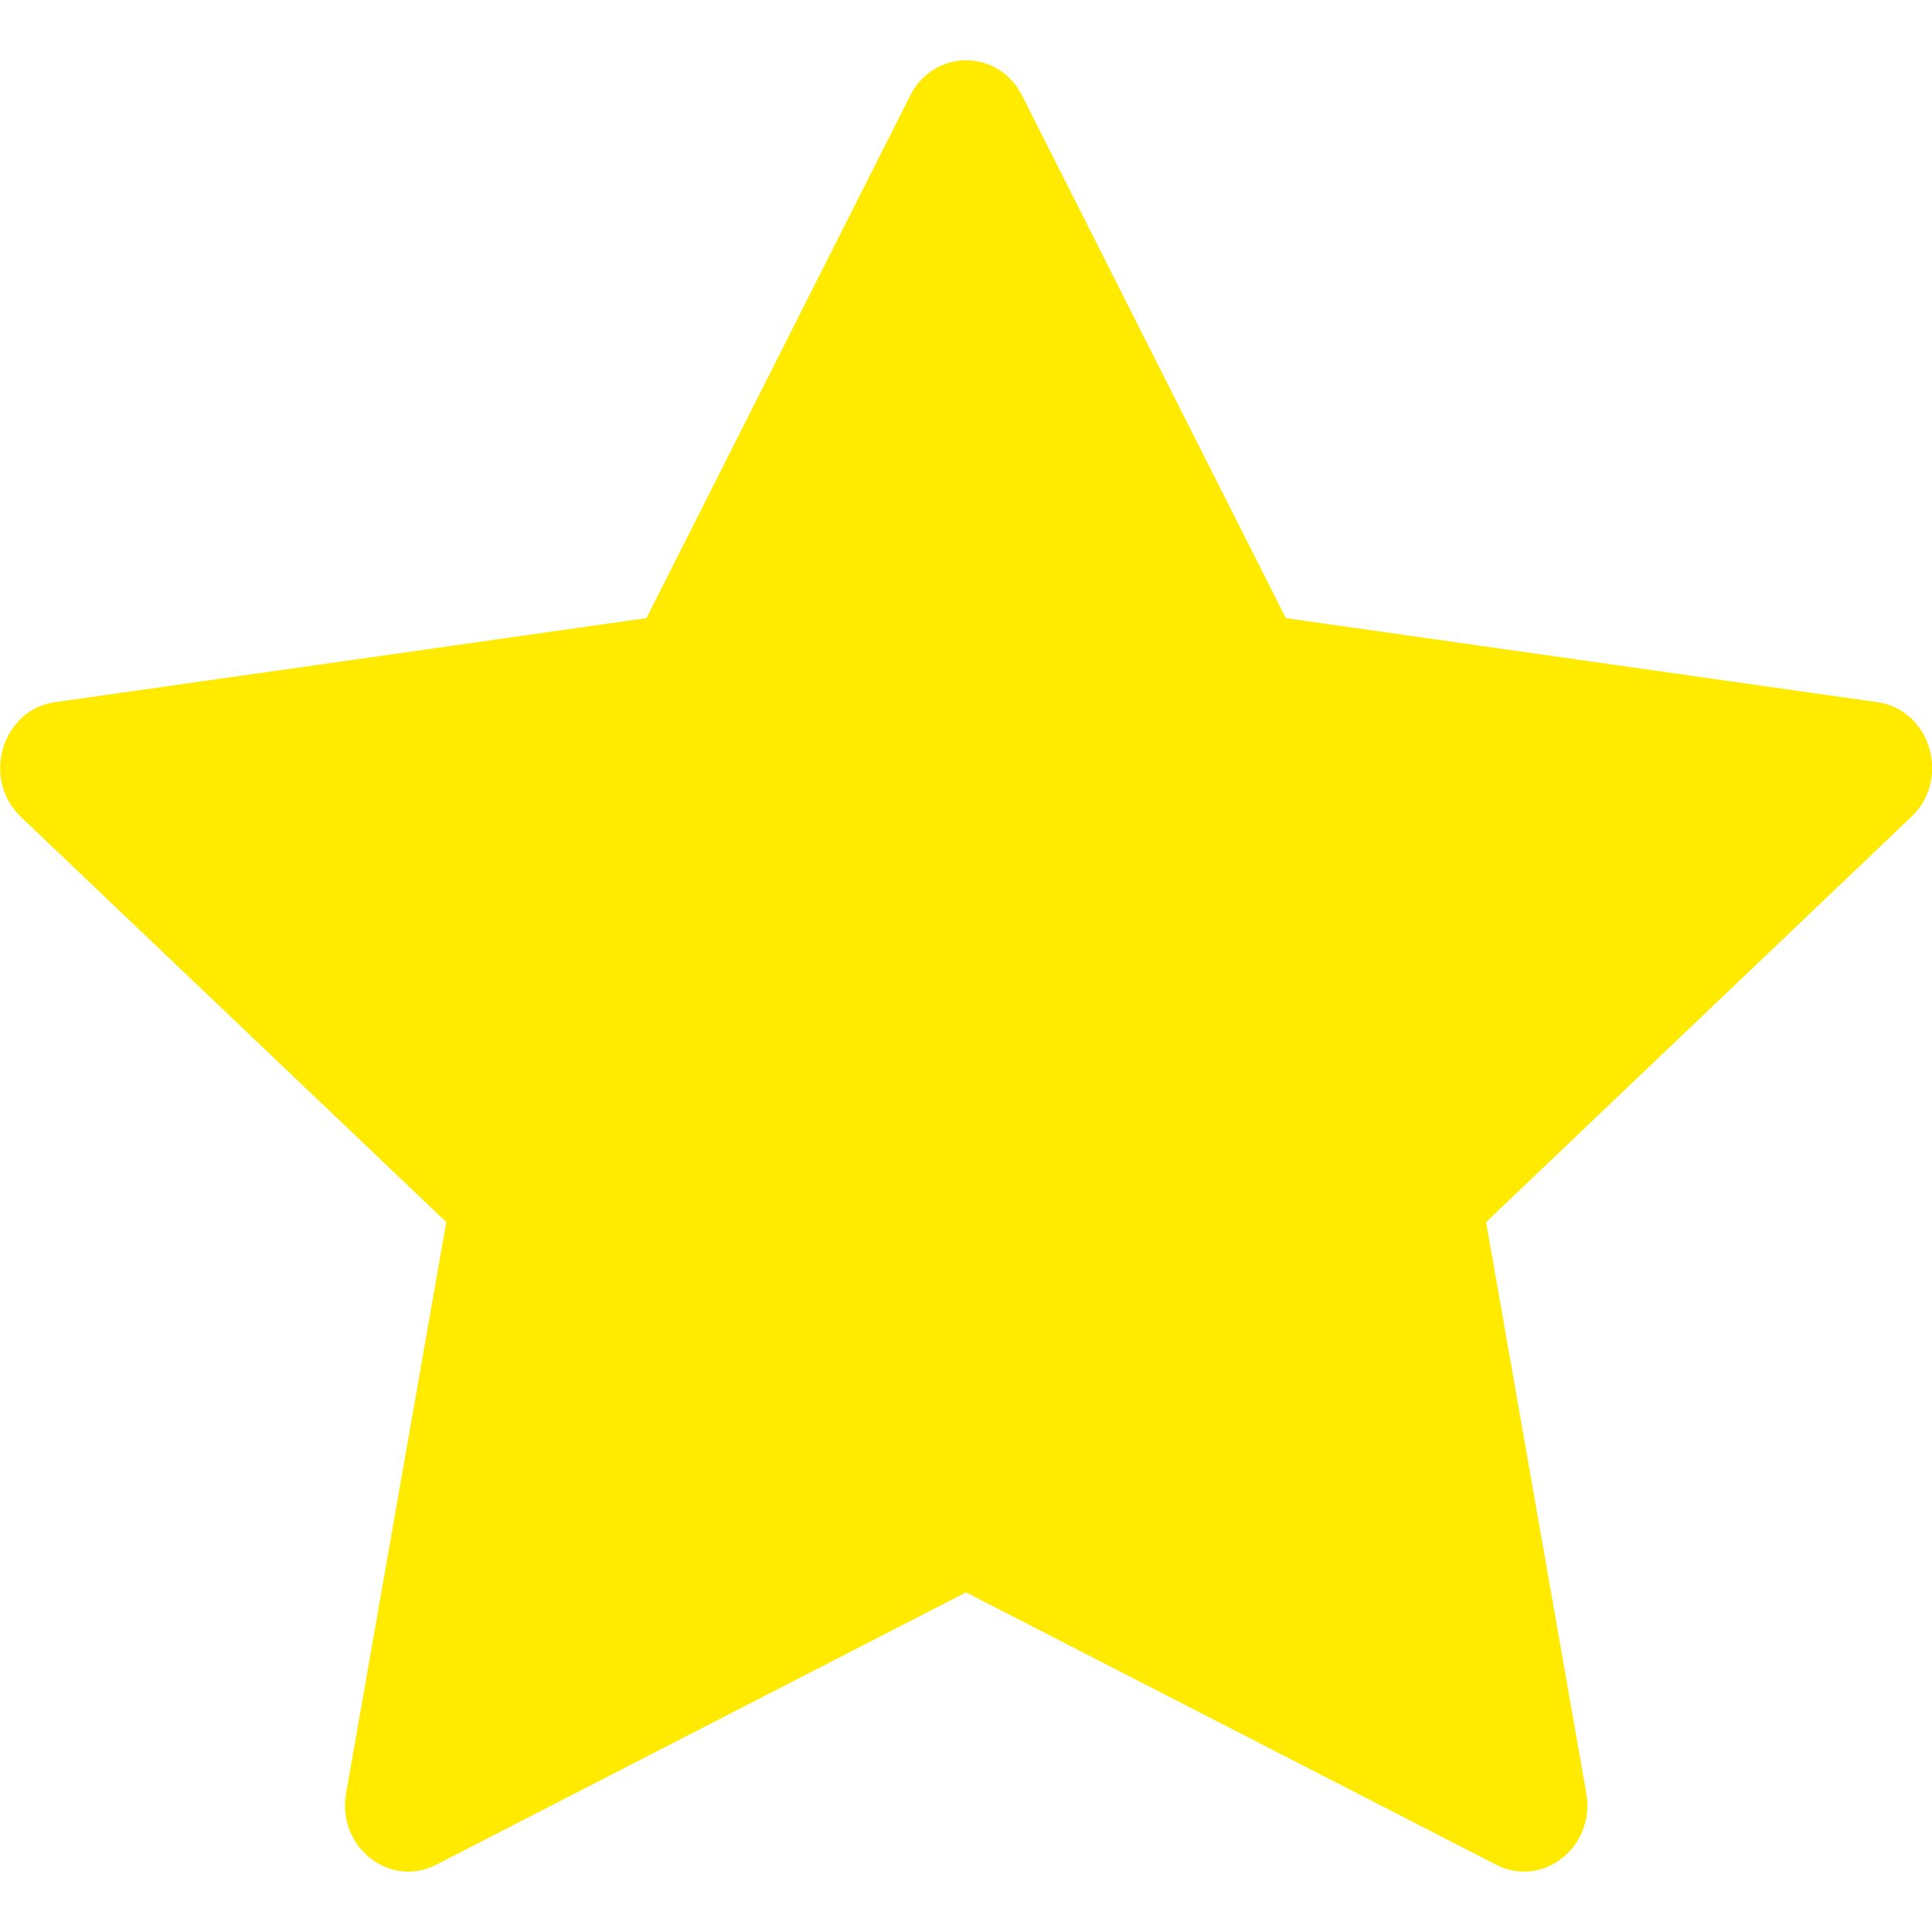 <svg width="20" height="20" viewBox="0 0 20 20" fill="none" xmlns="http://www.w3.org/2000/svg">
<g clip-path="url(#clip0_19_334)">
<path d="M4.515 19.304C4.032 19.551 3.485 19.117 3.583 18.564L4.62 12.651L0.216 8.456C-0.195 8.064 0.019 7.346 0.57 7.269L6.692 6.399L9.422 0.99C9.669 0.502 10.335 0.502 10.581 0.99L13.311 6.399L19.434 7.269C19.985 7.346 20.199 8.064 19.786 8.456L15.384 12.651L16.421 18.564C16.519 19.117 15.971 19.551 15.489 19.304L10 16.484L4.515 19.304Z" fill="#FFEA00"/>
</g>
<defs>
<clipPath id="clip0_19_334">
<rect width="20" height="20" fill="white"/>
</clipPath>
</defs>
</svg>
